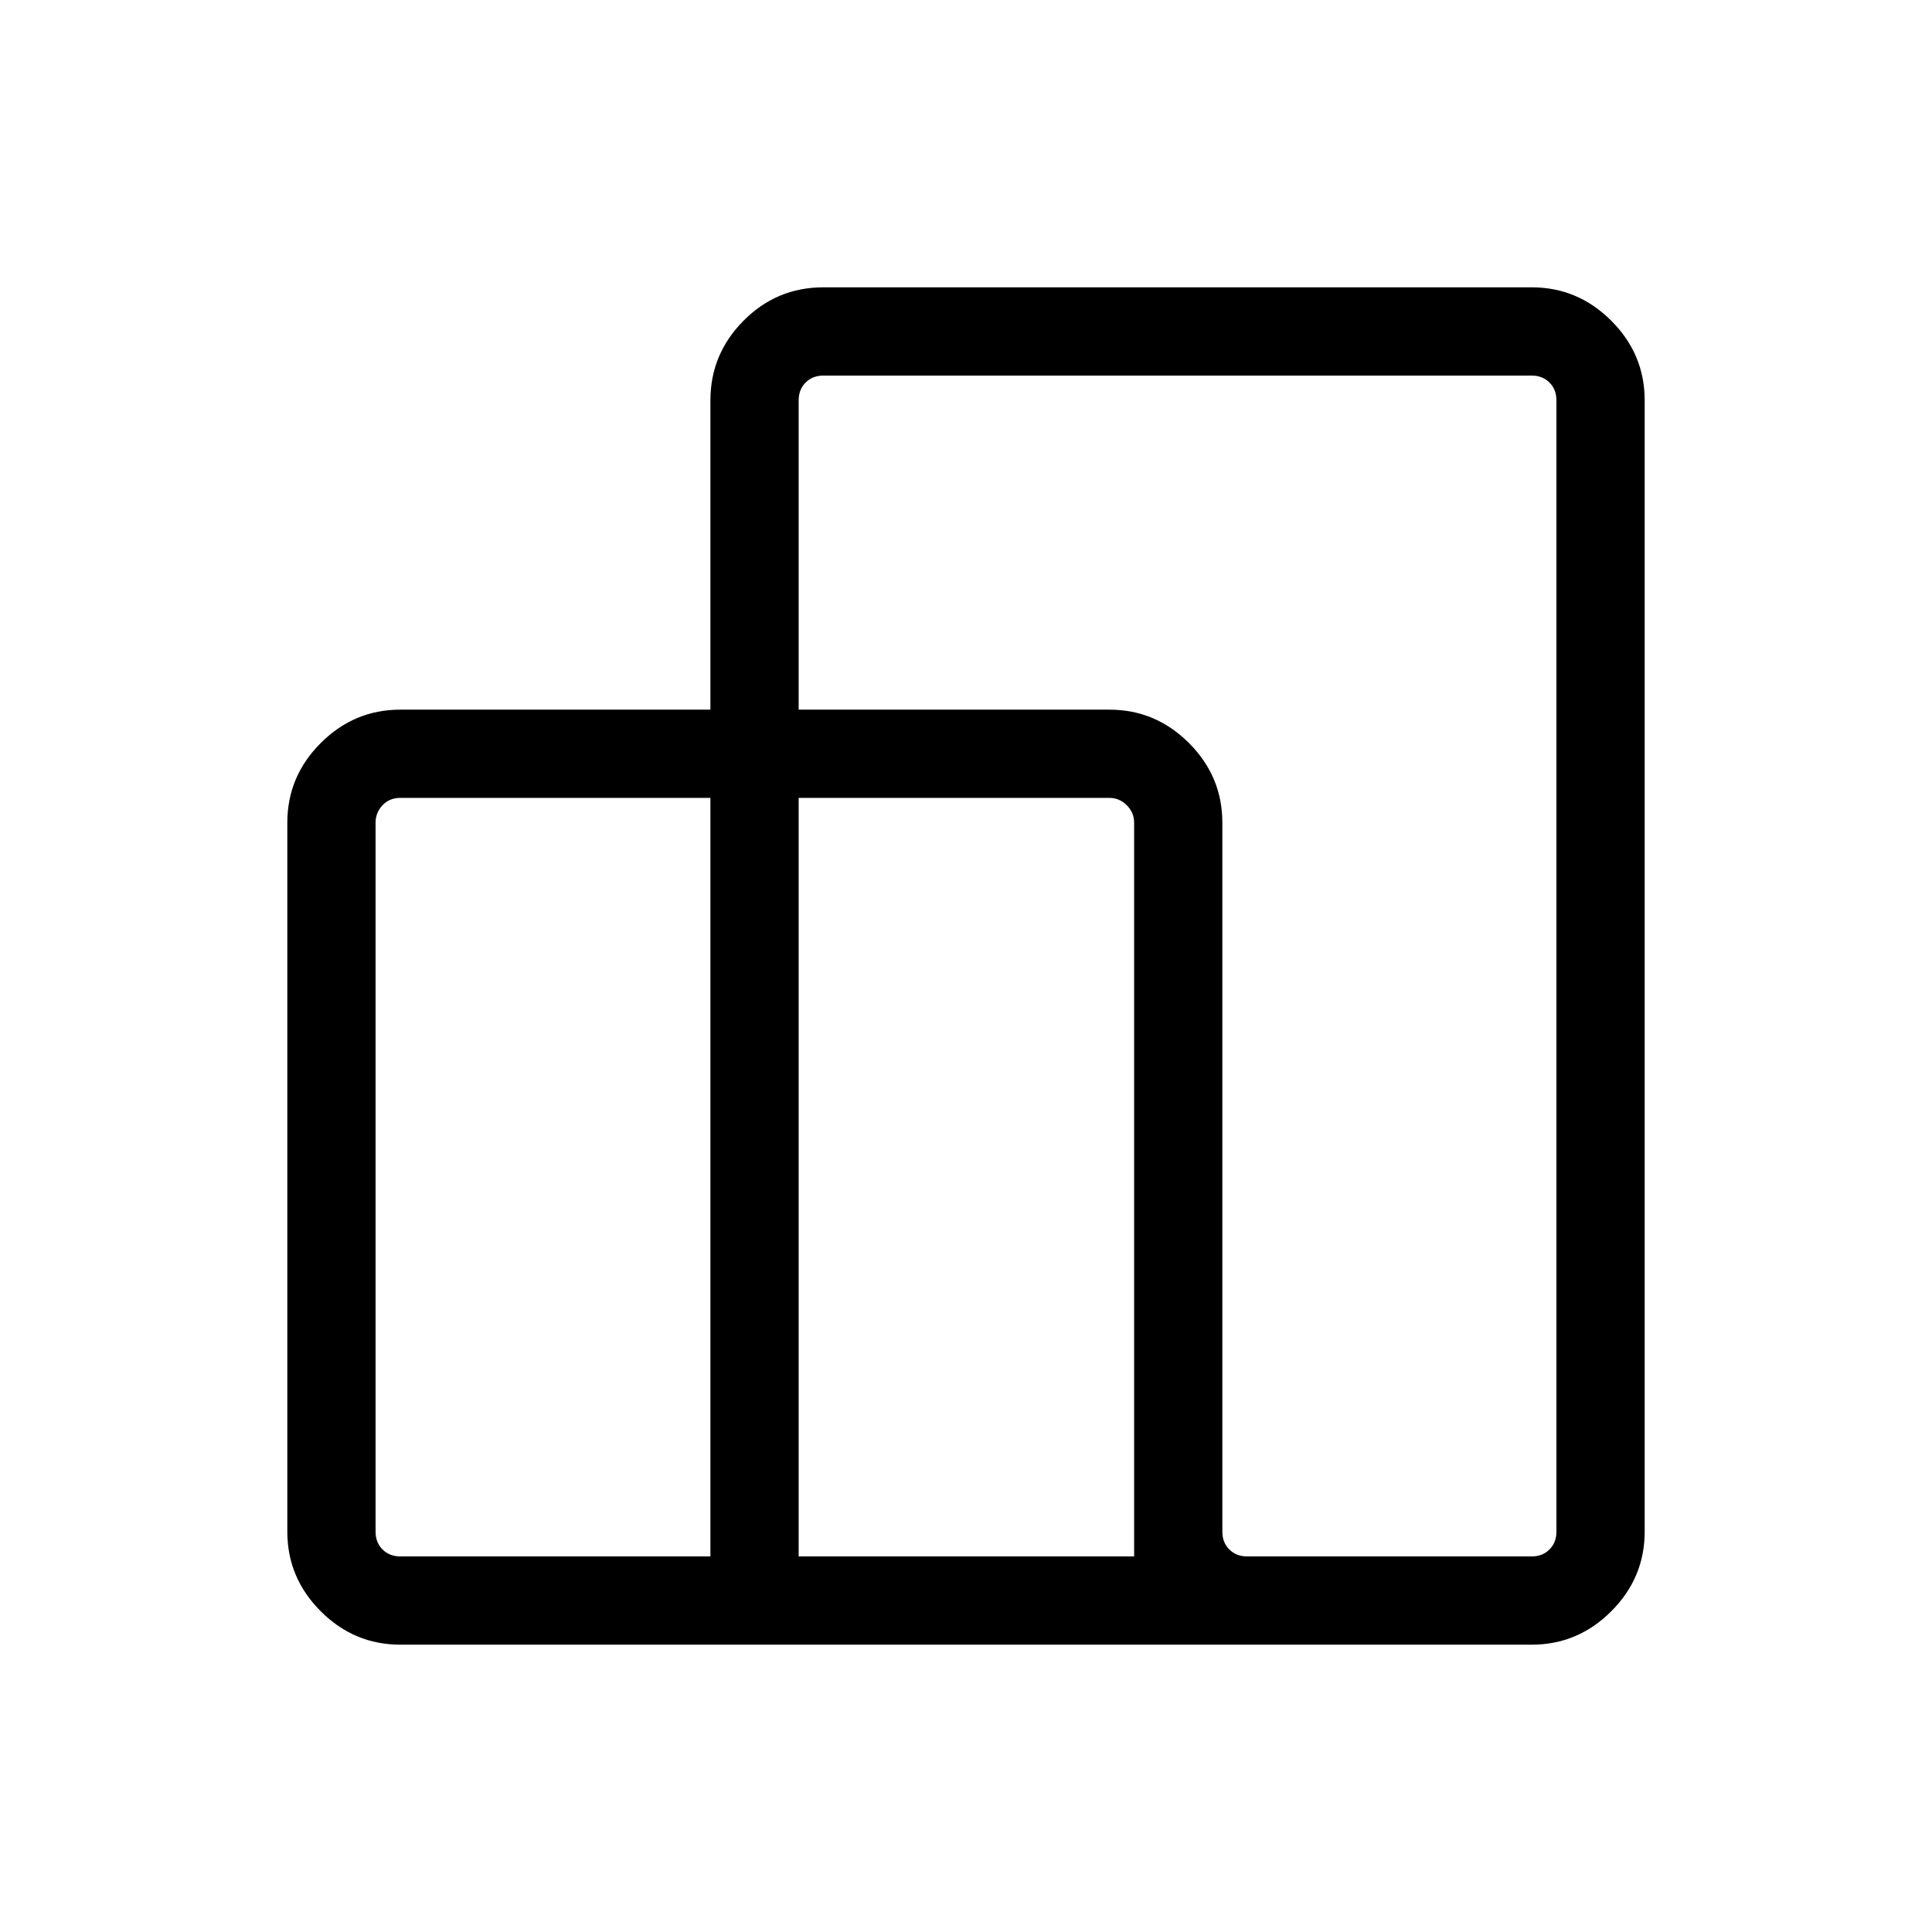 <svg xmlns="http://www.w3.org/2000/svg" height="48" viewBox="0 -960 960 960" width="48"><path d="M142.77-198.92v-352.31q0-22.96 16.6-39.56 16.59-16.59 39.55-16.59H353v-153.7q0-22.96 16.45-39.55 16.45-16.6 39.7-16.6h351.93q22.96 0 39.55 16.6 16.6 16.59 16.6 39.55v562.16q0 22.96-16.6 39.55-16.59 16.6-39.55 16.6H198.92q-22.96 0-39.55-16.6-16.6-16.59-16.6-39.55Zm476.92 12.3h141.39q5.38 0 8.84-3.46t3.46-8.84v-562.16q0-5.38-3.46-8.84t-8.84-3.46H409.15q-5.38 0-8.84 3.46t-3.46 8.84v153.7h154.38q22.96 0 39.56 16.59 16.59 16.6 16.59 39.56v352.31q0 5.38 3.47 8.84 3.46 3.46 8.84 3.46Zm-222.84 0h166.69v-364.61q0-5-3.66-8.65-3.65-3.66-8.65-3.66H396.85v376.92Zm-197.93 0H353v-376.92H198.92q-5.38 0-8.84 3.66-3.46 3.65-3.46 8.65v352.31q0 5.38 3.46 8.84t8.84 3.46Z"/></svg>